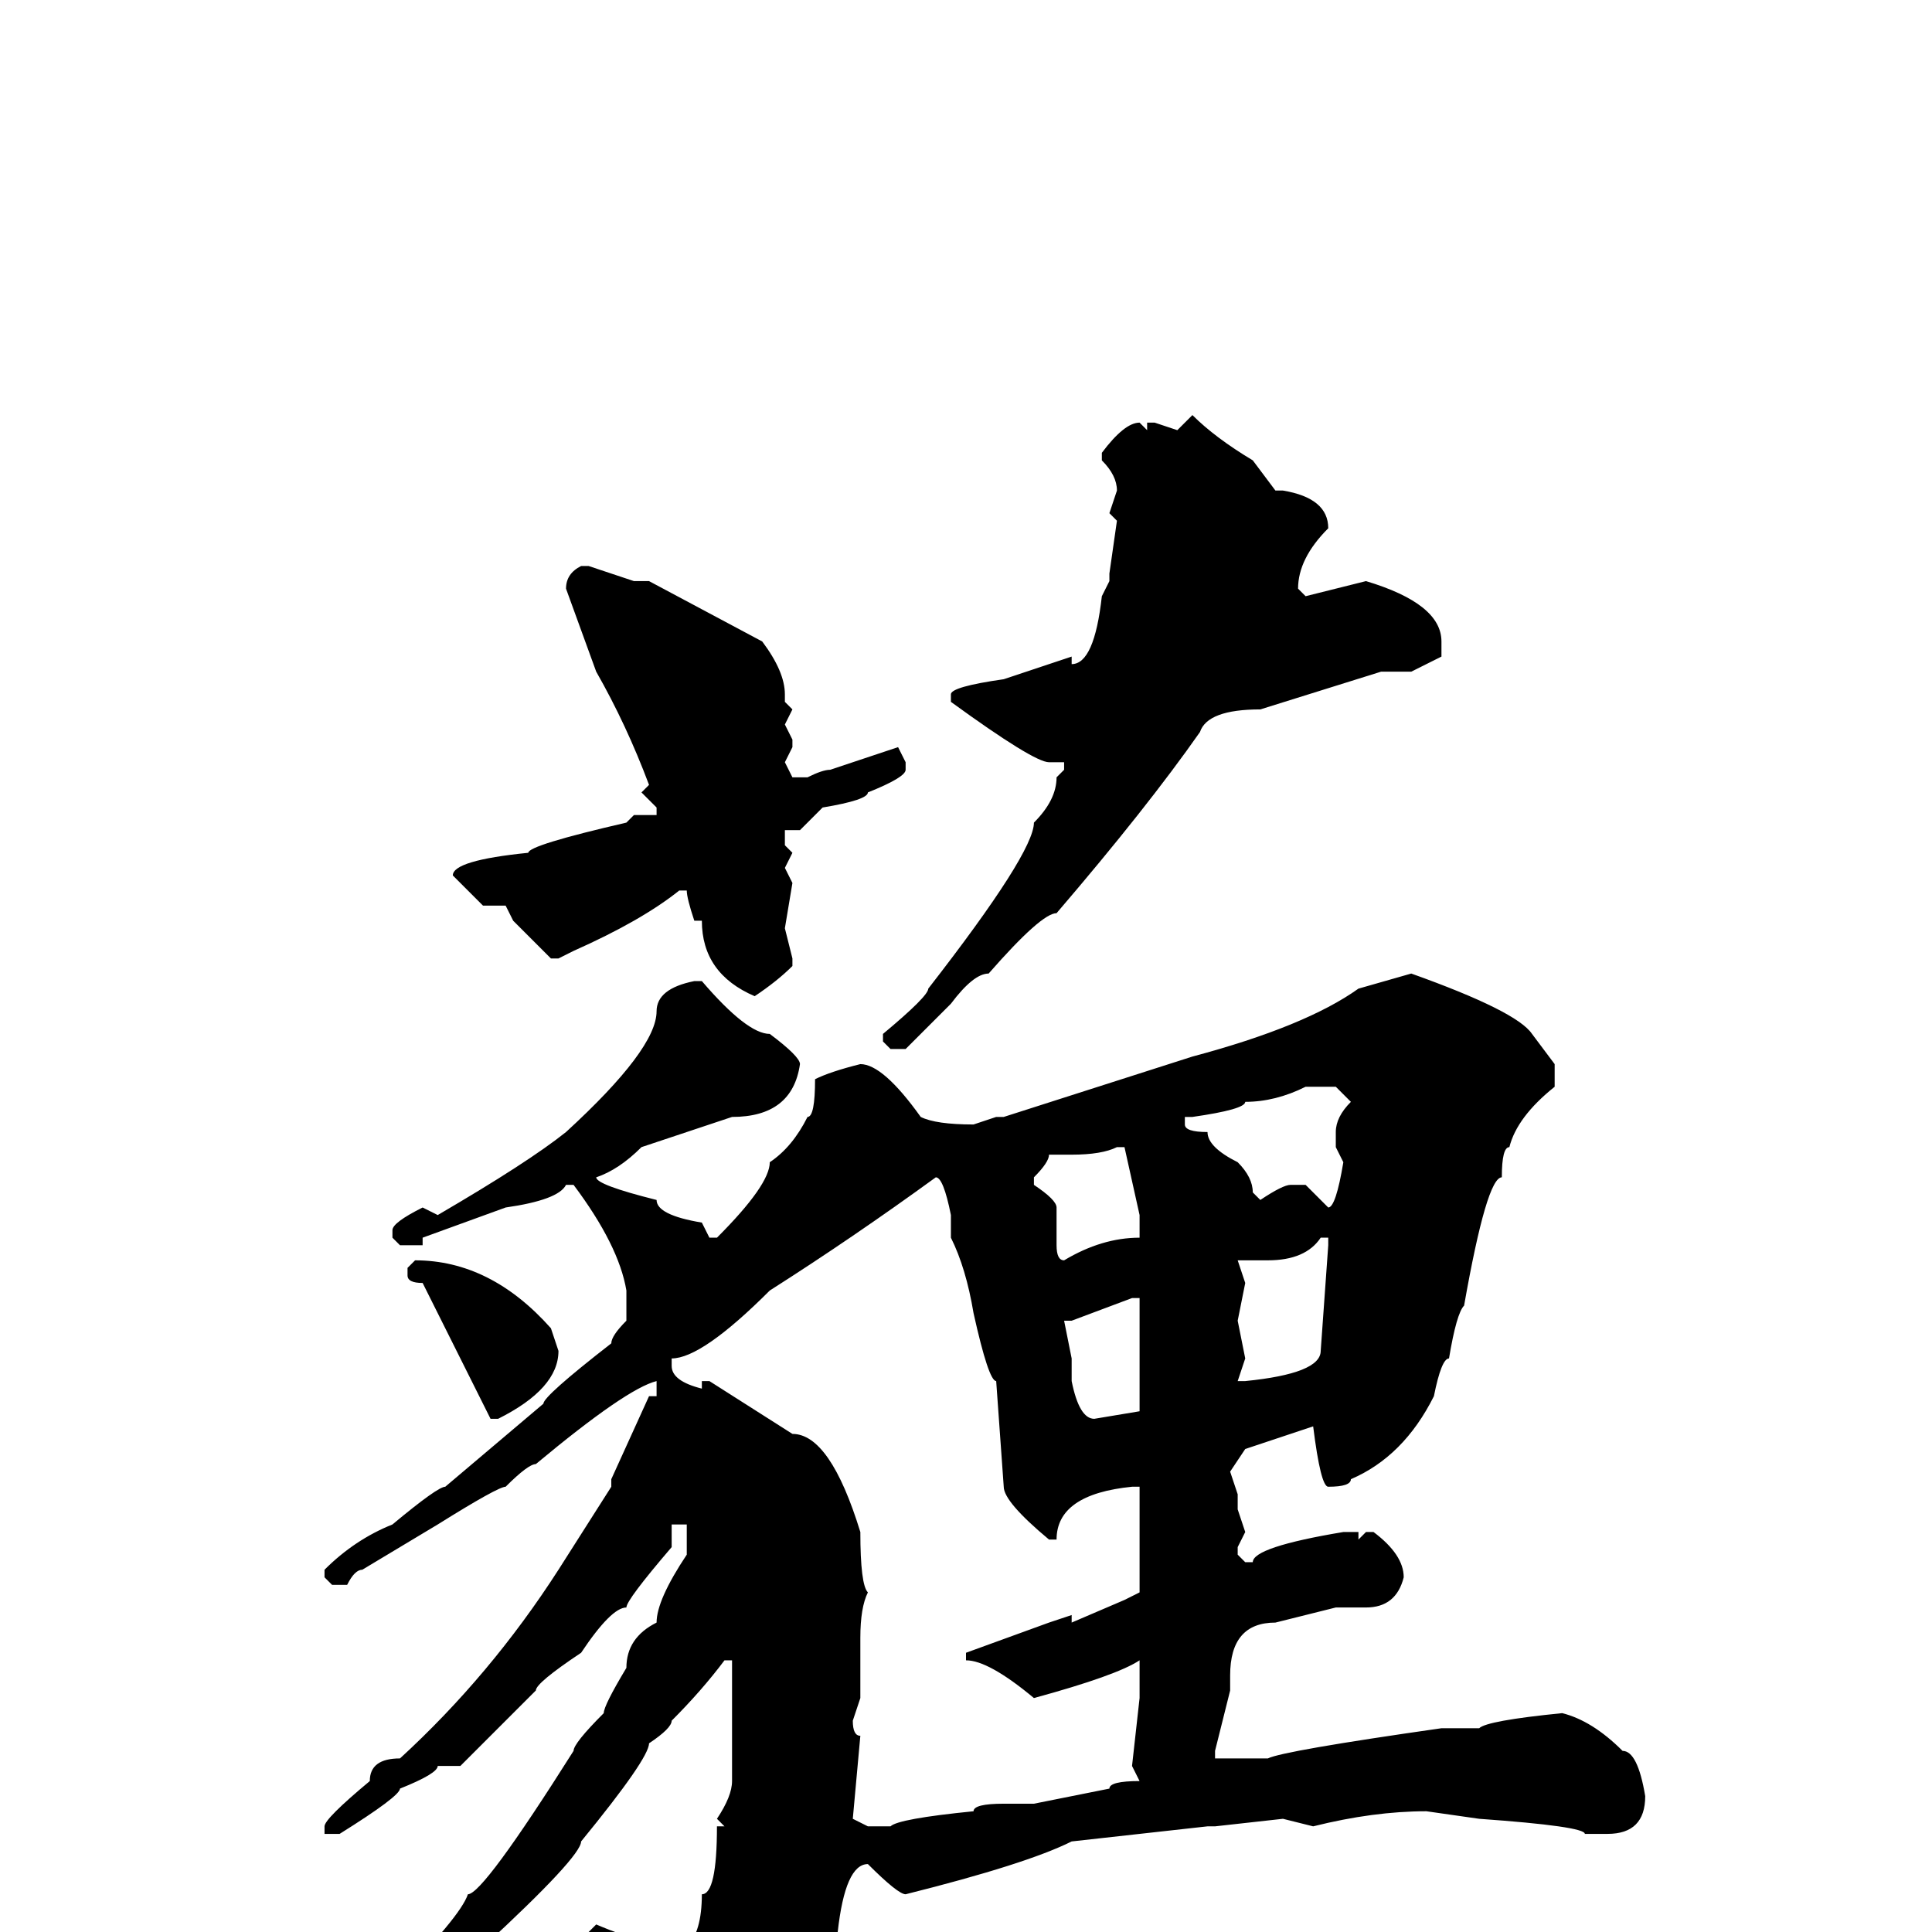 <svg xmlns="http://www.w3.org/2000/svg" viewBox="0 -256 256 256">
	<path fill="#000000" d="M158 -201Q161 -198 166 -195L169 -191H170Q176 -190 176 -186Q172 -182 172 -178L173 -177L181 -179Q191 -176 191 -171V-169L187 -167H186H183L167 -162Q160 -162 159 -159Q152 -149 140 -135Q138 -135 131 -127Q129 -127 126 -123L120 -117H118L117 -118V-119Q123 -124 123 -125Q137 -143 137 -147Q140 -150 140 -153L141 -154V-155H139Q137 -155 126 -163V-164Q126 -165 133 -166L142 -169V-168Q145 -168 146 -177L147 -179V-180L148 -187L147 -188L148 -191Q148 -193 146 -195V-196Q149 -200 151 -200L152 -199V-200H153L156 -199ZM77 -181H78L84 -179H86L101 -171Q104 -167 104 -164V-163L105 -162L104 -160L105 -158V-157L104 -155L105 -153H107Q109 -154 110 -154L119 -157L120 -155V-154Q120 -153 115 -151Q115 -150 109 -149L106 -146H105H104V-144L105 -143L104 -141L105 -139L104 -133L105 -129V-128Q103 -126 100 -124Q93 -127 93 -134H92Q91 -137 91 -138H90Q85 -134 76 -130L74 -129H73Q71 -131 68 -134L67 -136H64L60 -140Q60 -142 70 -143Q70 -144 83 -147L84 -148H87V-149L85 -151L86 -152Q83 -160 79 -167L75 -178Q75 -180 77 -181ZM187 -127Q201 -122 203 -119L206 -115V-112Q201 -108 200 -104Q199 -104 199 -100Q197 -100 194 -83Q193 -82 192 -76Q191 -76 190 -71Q186 -63 179 -60Q179 -59 176 -59Q175 -59 174 -67L165 -64L163 -61L164 -58V-56L165 -53L164 -51V-50L165 -49H166Q166 -51 178 -53H180V-52L181 -53H182Q186 -50 186 -47Q185 -43 181 -43H177L169 -41Q163 -41 163 -34V-32L161 -24V-23H162H168Q170 -24 191 -27H193H196Q197 -28 207 -29Q211 -28 215 -24Q217 -24 218 -18Q218 -13 213 -13H210Q210 -14 196 -15L189 -16Q182 -16 174 -14L170 -15L161 -14H160L142 -12Q136 -9 120 -5Q119 -5 115 -9Q112 -9 111 0Q110 0 108 10L100 19Q95 25 92 25H90L89 24V21L87 11Q86 11 85 7Q81 3 78 1V0L79 -1Q86 2 91 2Q93 0 93 -5Q95 -5 95 -14H96L95 -15Q97 -18 97 -20V-23V-30V-32V-36H96Q93 -32 89 -28Q89 -27 86 -25Q86 -23 77 -12Q77 -10 64 2Q62 2 60 6L50 12Q42 18 39 18L38 17L52 7Q61 -2 62 -5Q64 -5 76 -24Q76 -25 80 -29Q80 -30 83 -35Q83 -39 87 -41Q87 -44 91 -50V-54H89V-51Q83 -44 83 -43Q81 -43 77 -37Q71 -33 71 -32L61 -22H58Q58 -21 53 -19Q53 -18 45 -13H43V-14Q43 -15 49 -20Q49 -23 53 -23Q65 -34 74 -48L81 -59V-60L86 -71H87V-73Q83 -72 71 -62Q70 -62 67 -59Q66 -59 58 -54L48 -48Q47 -48 46 -46H44L43 -47V-48Q47 -52 52 -54Q58 -59 59 -59L72 -70Q72 -71 81 -78Q81 -79 83 -81V-82V-83V-84V-85Q82 -91 76 -99H75Q74 -97 67 -96L56 -92V-91H53L52 -92V-93Q52 -94 56 -96L58 -95Q70 -102 75 -106Q87 -117 87 -122Q87 -125 92 -126H93Q99 -119 102 -119Q106 -116 106 -115Q105 -108 97 -108L85 -104Q82 -101 79 -100Q79 -99 87 -97Q87 -95 93 -94L94 -92H95Q102 -99 102 -102Q105 -104 107 -108Q108 -108 108 -113Q110 -114 114 -115Q117 -115 122 -108Q124 -107 129 -107L132 -108H133L158 -116Q173 -120 180 -125ZM157 -107Q157 -106 160 -106Q160 -104 164 -102Q166 -100 166 -98L167 -97Q170 -99 171 -99H173L176 -96Q177 -96 178 -102L177 -104V-106Q177 -108 179 -110L177 -112H173Q169 -110 165 -110Q165 -109 158 -108H157ZM142 -103H139Q139 -102 137 -100V-99Q140 -97 140 -96V-91Q140 -89 141 -89Q146 -92 151 -92V-95L149 -104H148Q146 -103 142 -103ZM89 -76V-75Q89 -73 93 -72V-73H94L105 -66Q110 -66 114 -53Q114 -46 115 -45Q114 -43 114 -39V-36V-31L113 -28Q113 -26 114 -26L113 -15L115 -14H116H118Q119 -15 129 -16Q129 -17 133 -17H137L147 -19Q147 -20 151 -20L150 -22L151 -31V-35V-36Q148 -34 137 -31Q131 -36 128 -36V-37L139 -41L142 -42V-41L149 -44L151 -45V-47V-50V-59H150Q140 -58 140 -52H139Q133 -57 133 -59L132 -73Q131 -73 129 -82Q128 -88 126 -92V-95Q125 -100 124 -100Q113 -92 102 -85Q93 -76 89 -76ZM164 -89L165 -86L164 -81L165 -76L164 -73H165Q175 -74 175 -77L176 -91V-92H175Q173 -89 168 -89ZM55 -89Q65 -89 73 -80L74 -77Q74 -72 66 -68H65L56 -86Q54 -86 54 -87V-88ZM142 -81H141L142 -76V-73Q143 -68 145 -68L151 -69V-75V-78V-82V-84H150Z"/>
</svg>
